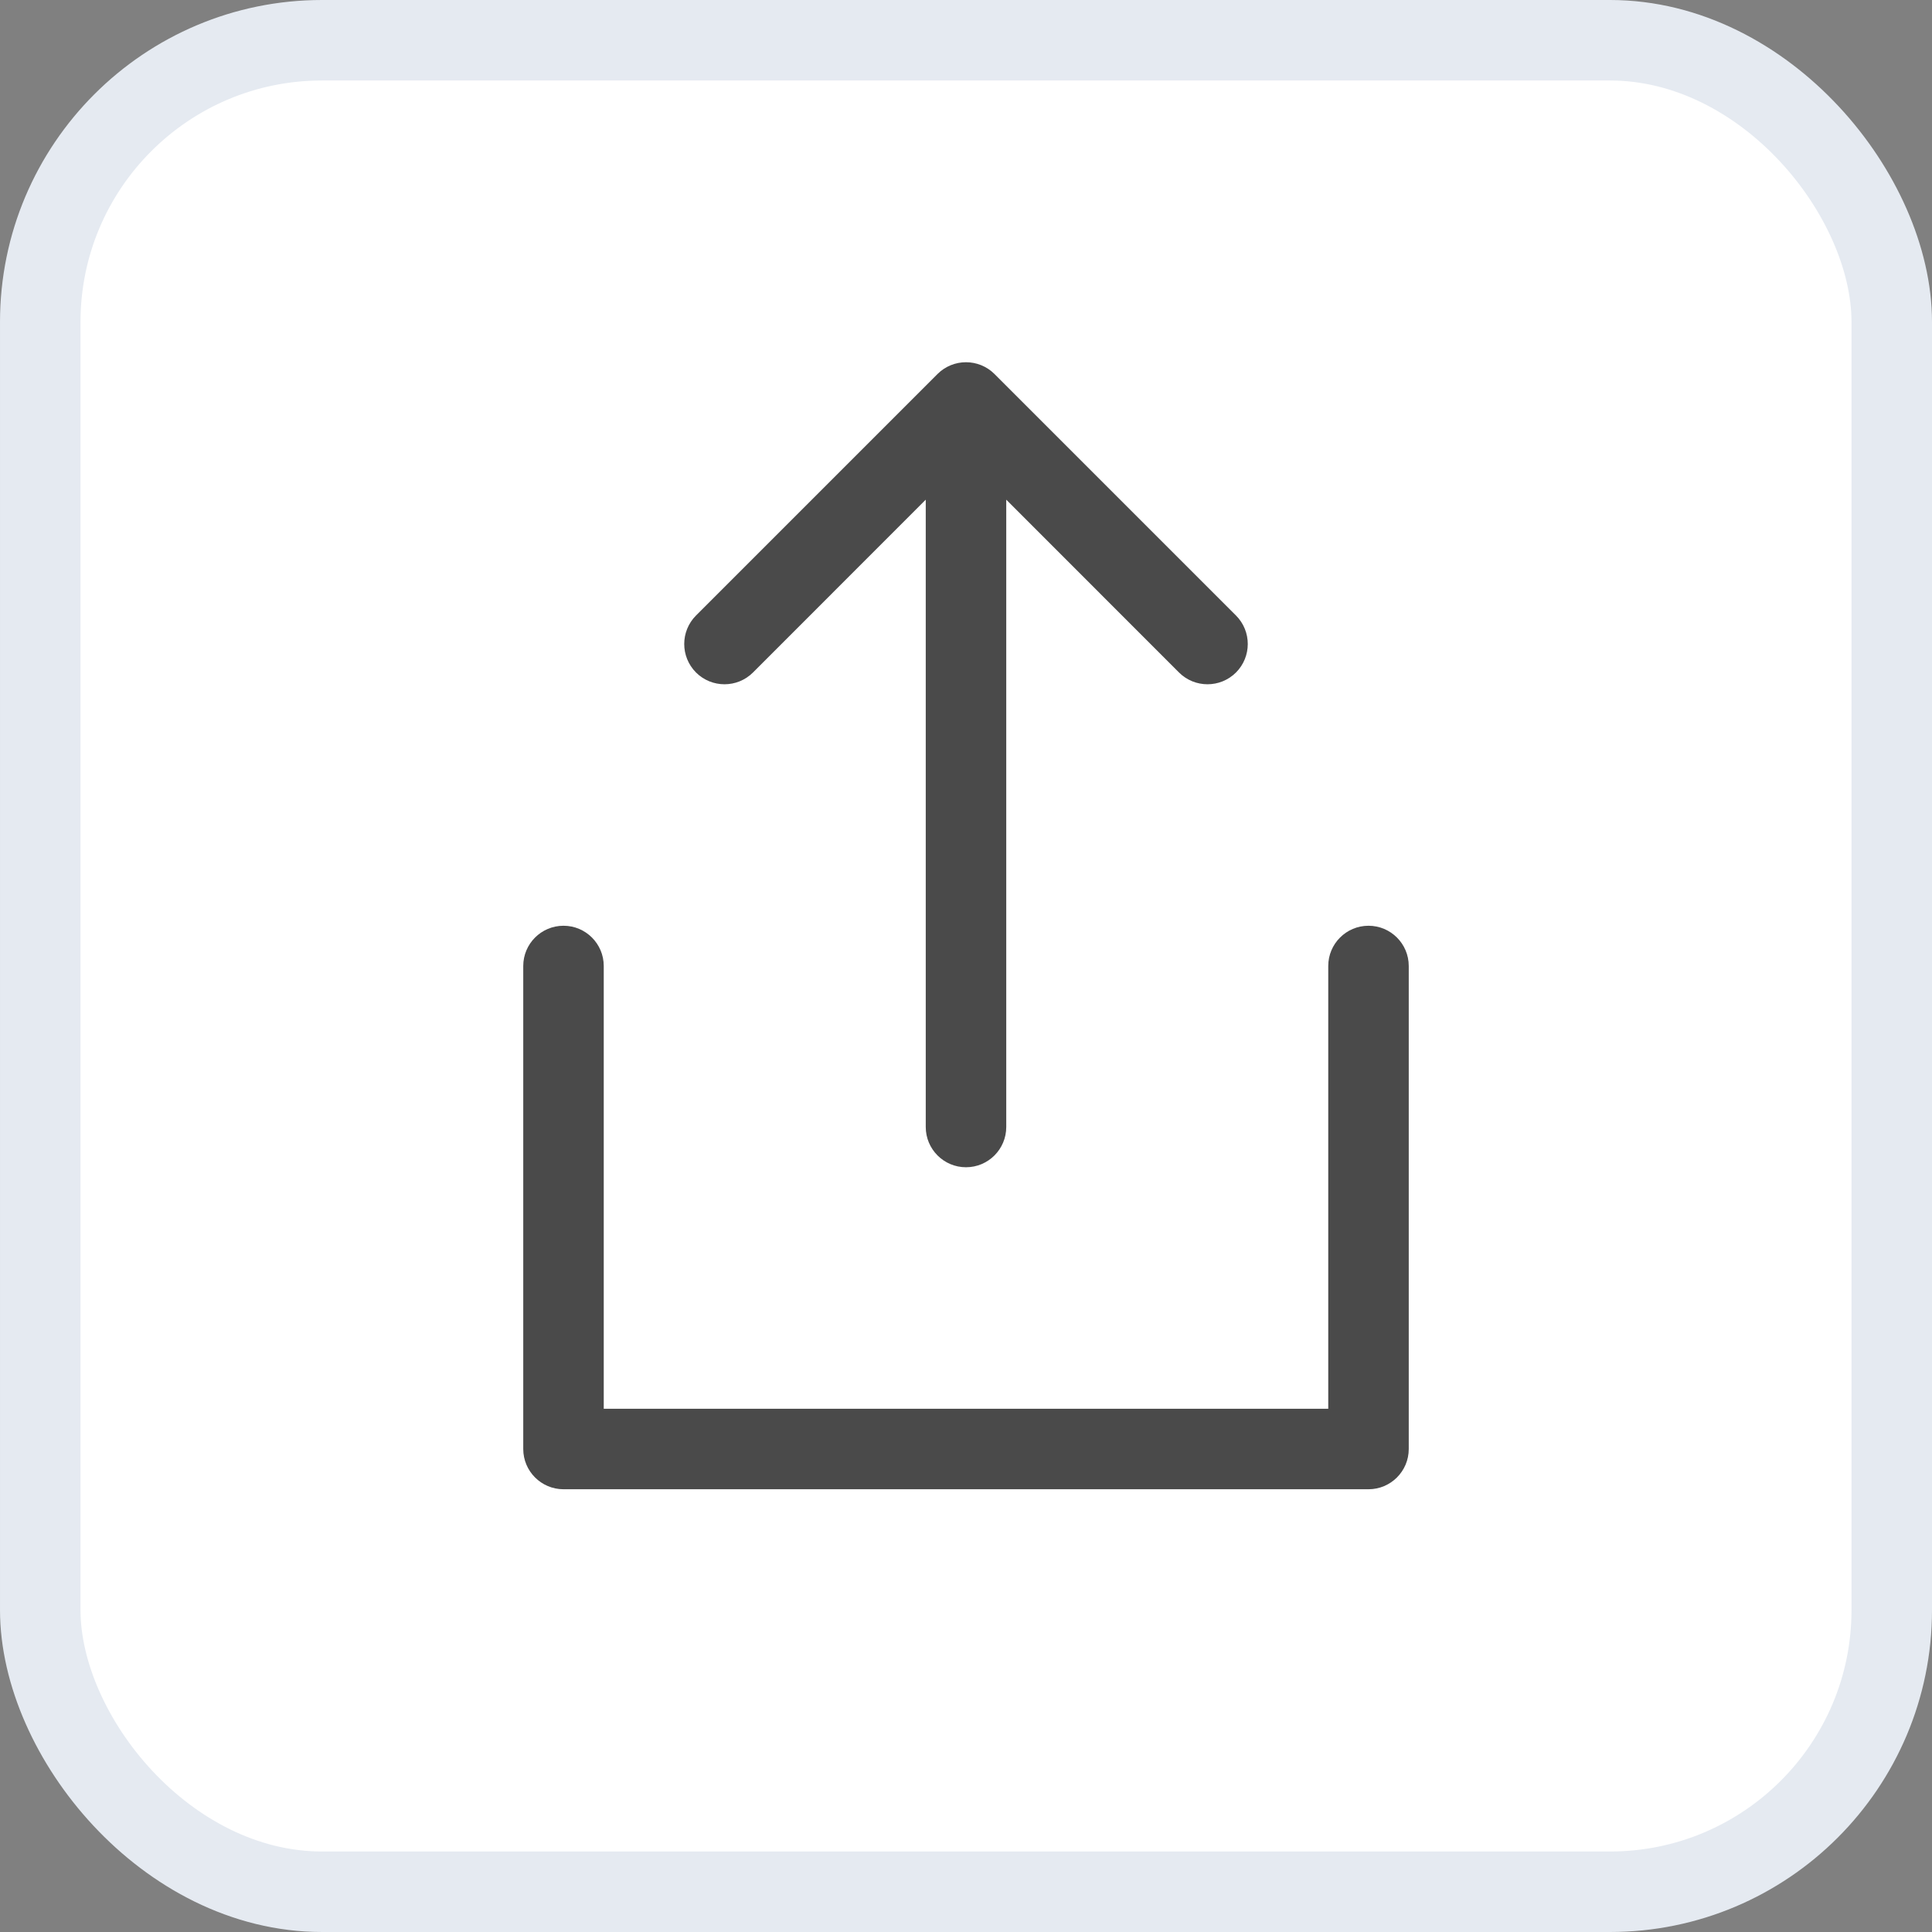 <svg width="24" height="24" viewBox="0 0 24 24" fill="none" xmlns="http://www.w3.org/2000/svg">
<rect x="0" y="0" width="24" height="24" fill="#808080" stroke="none"/>
<rect x="0.5" y="0.5" width="23" height="23" rx="3.5" fill="white" stroke="#E5EAF1"/>
<path fill-rule="evenodd" clip-rule="evenodd" d="M11.646 4.646C11.842 4.451 12.158 4.451 12.354 4.646L15.354 7.646C15.549 7.842 15.549 8.158 15.354 8.354C15.158 8.549 14.842 8.549 14.646 8.354L12.5 6.207V14C12.5 14.276 12.276 14.5 12 14.5C11.724 14.5 11.5 14.276 11.5 14V6.207L9.354 8.354C9.158 8.549 8.842 8.549 8.646 8.354C8.451 8.158 8.451 7.842 8.646 7.646L11.646 4.646ZM7 11.5C7.276 11.5 7.5 11.724 7.5 12V17.5H16.5V12C16.5 11.724 16.724 11.5 17 11.5C17.276 11.5 17.5 11.724 17.5 12V18C17.5 18.276 17.276 18.5 17 18.5H7C6.724 18.5 6.5 18.276 6.5 18V12C6.5 11.724 6.724 11.5 7 11.5Z" fill="#4A4A4A"/>
</svg>
